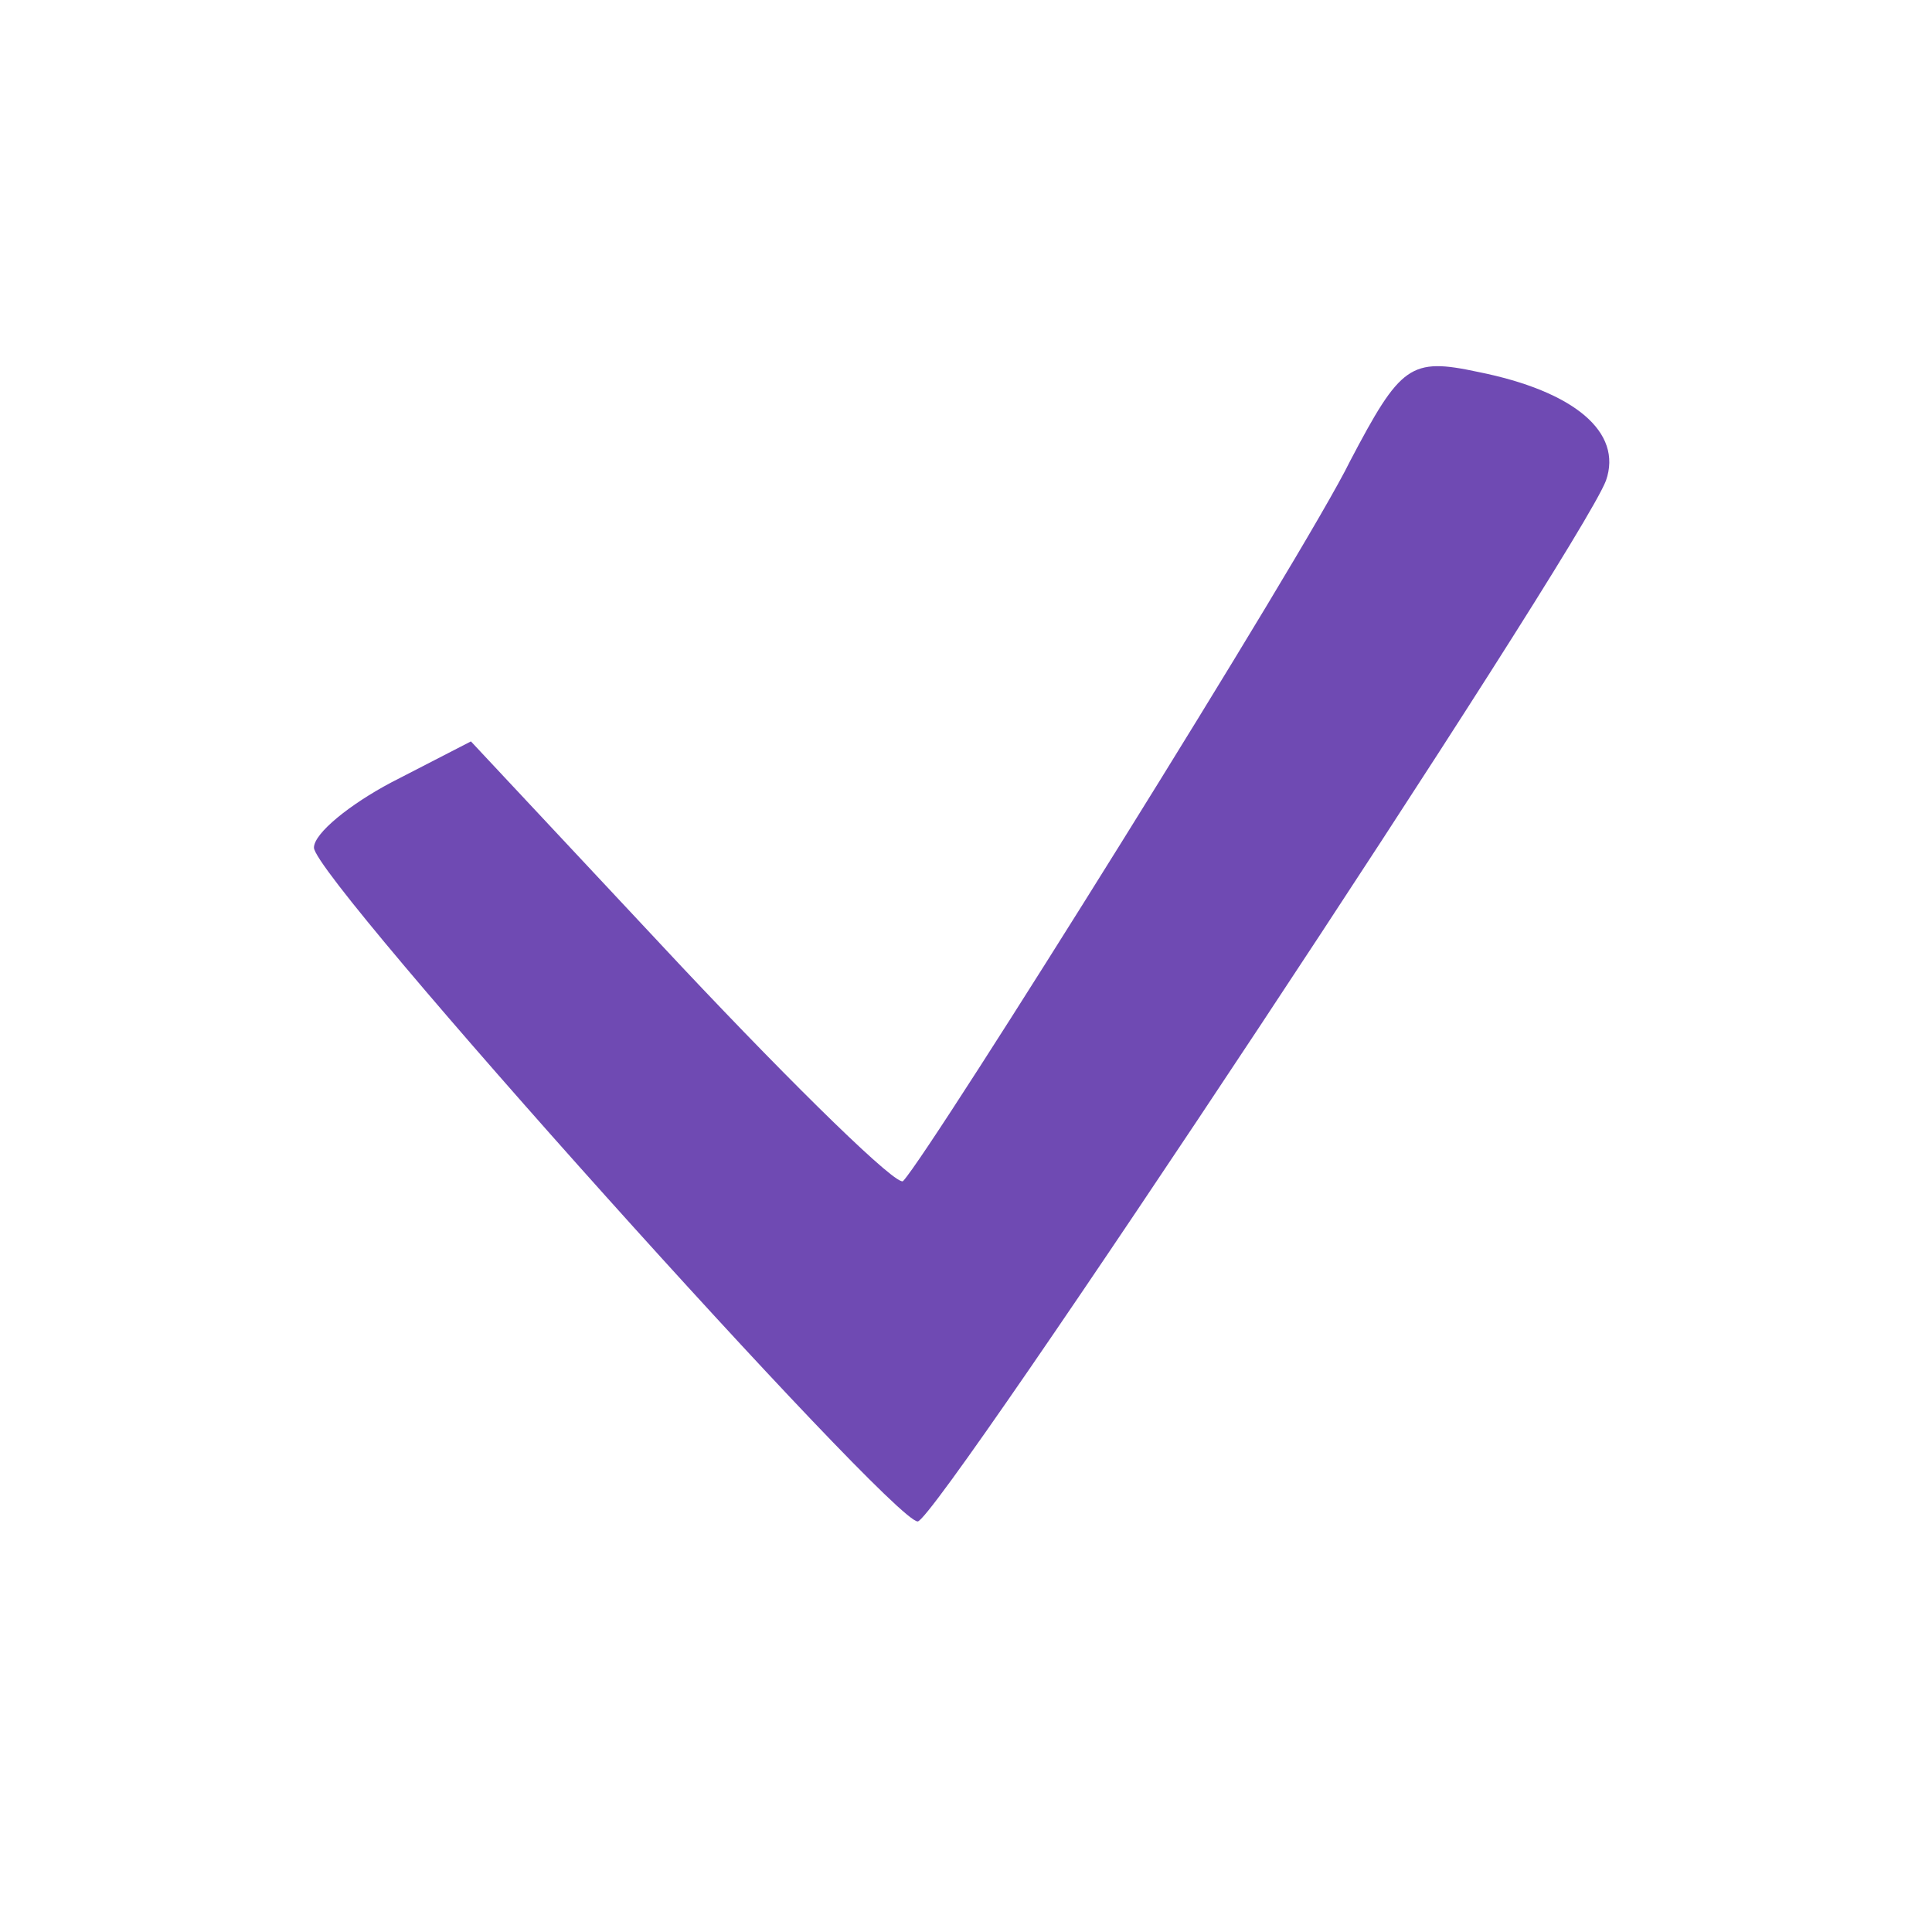<svg version="1.0" xmlns="http://www.w3.org/2000/svg"
 width="30pt" height="30pt" viewBox="0 0 80 80"
 preserveAspectRatio="xMidYMid meet">

<g transform="translate(0,80) scale(0.1,-0.1)"
fill="#6f4ab3" stroke="none">
<path d="M559 609 c-18 -37 -173 -285 -185 -298 -2 -3 -44 38 -92 89 l-87 93
-33 -17 c-17 -9 -32 -21 -32 -27 0 -13 239 -279 250 -279 8 0 274 402 285 431
7 20 -13 37 -53 45 -28 6 -32 3 -53 -37z"/>
</g>
</svg>
